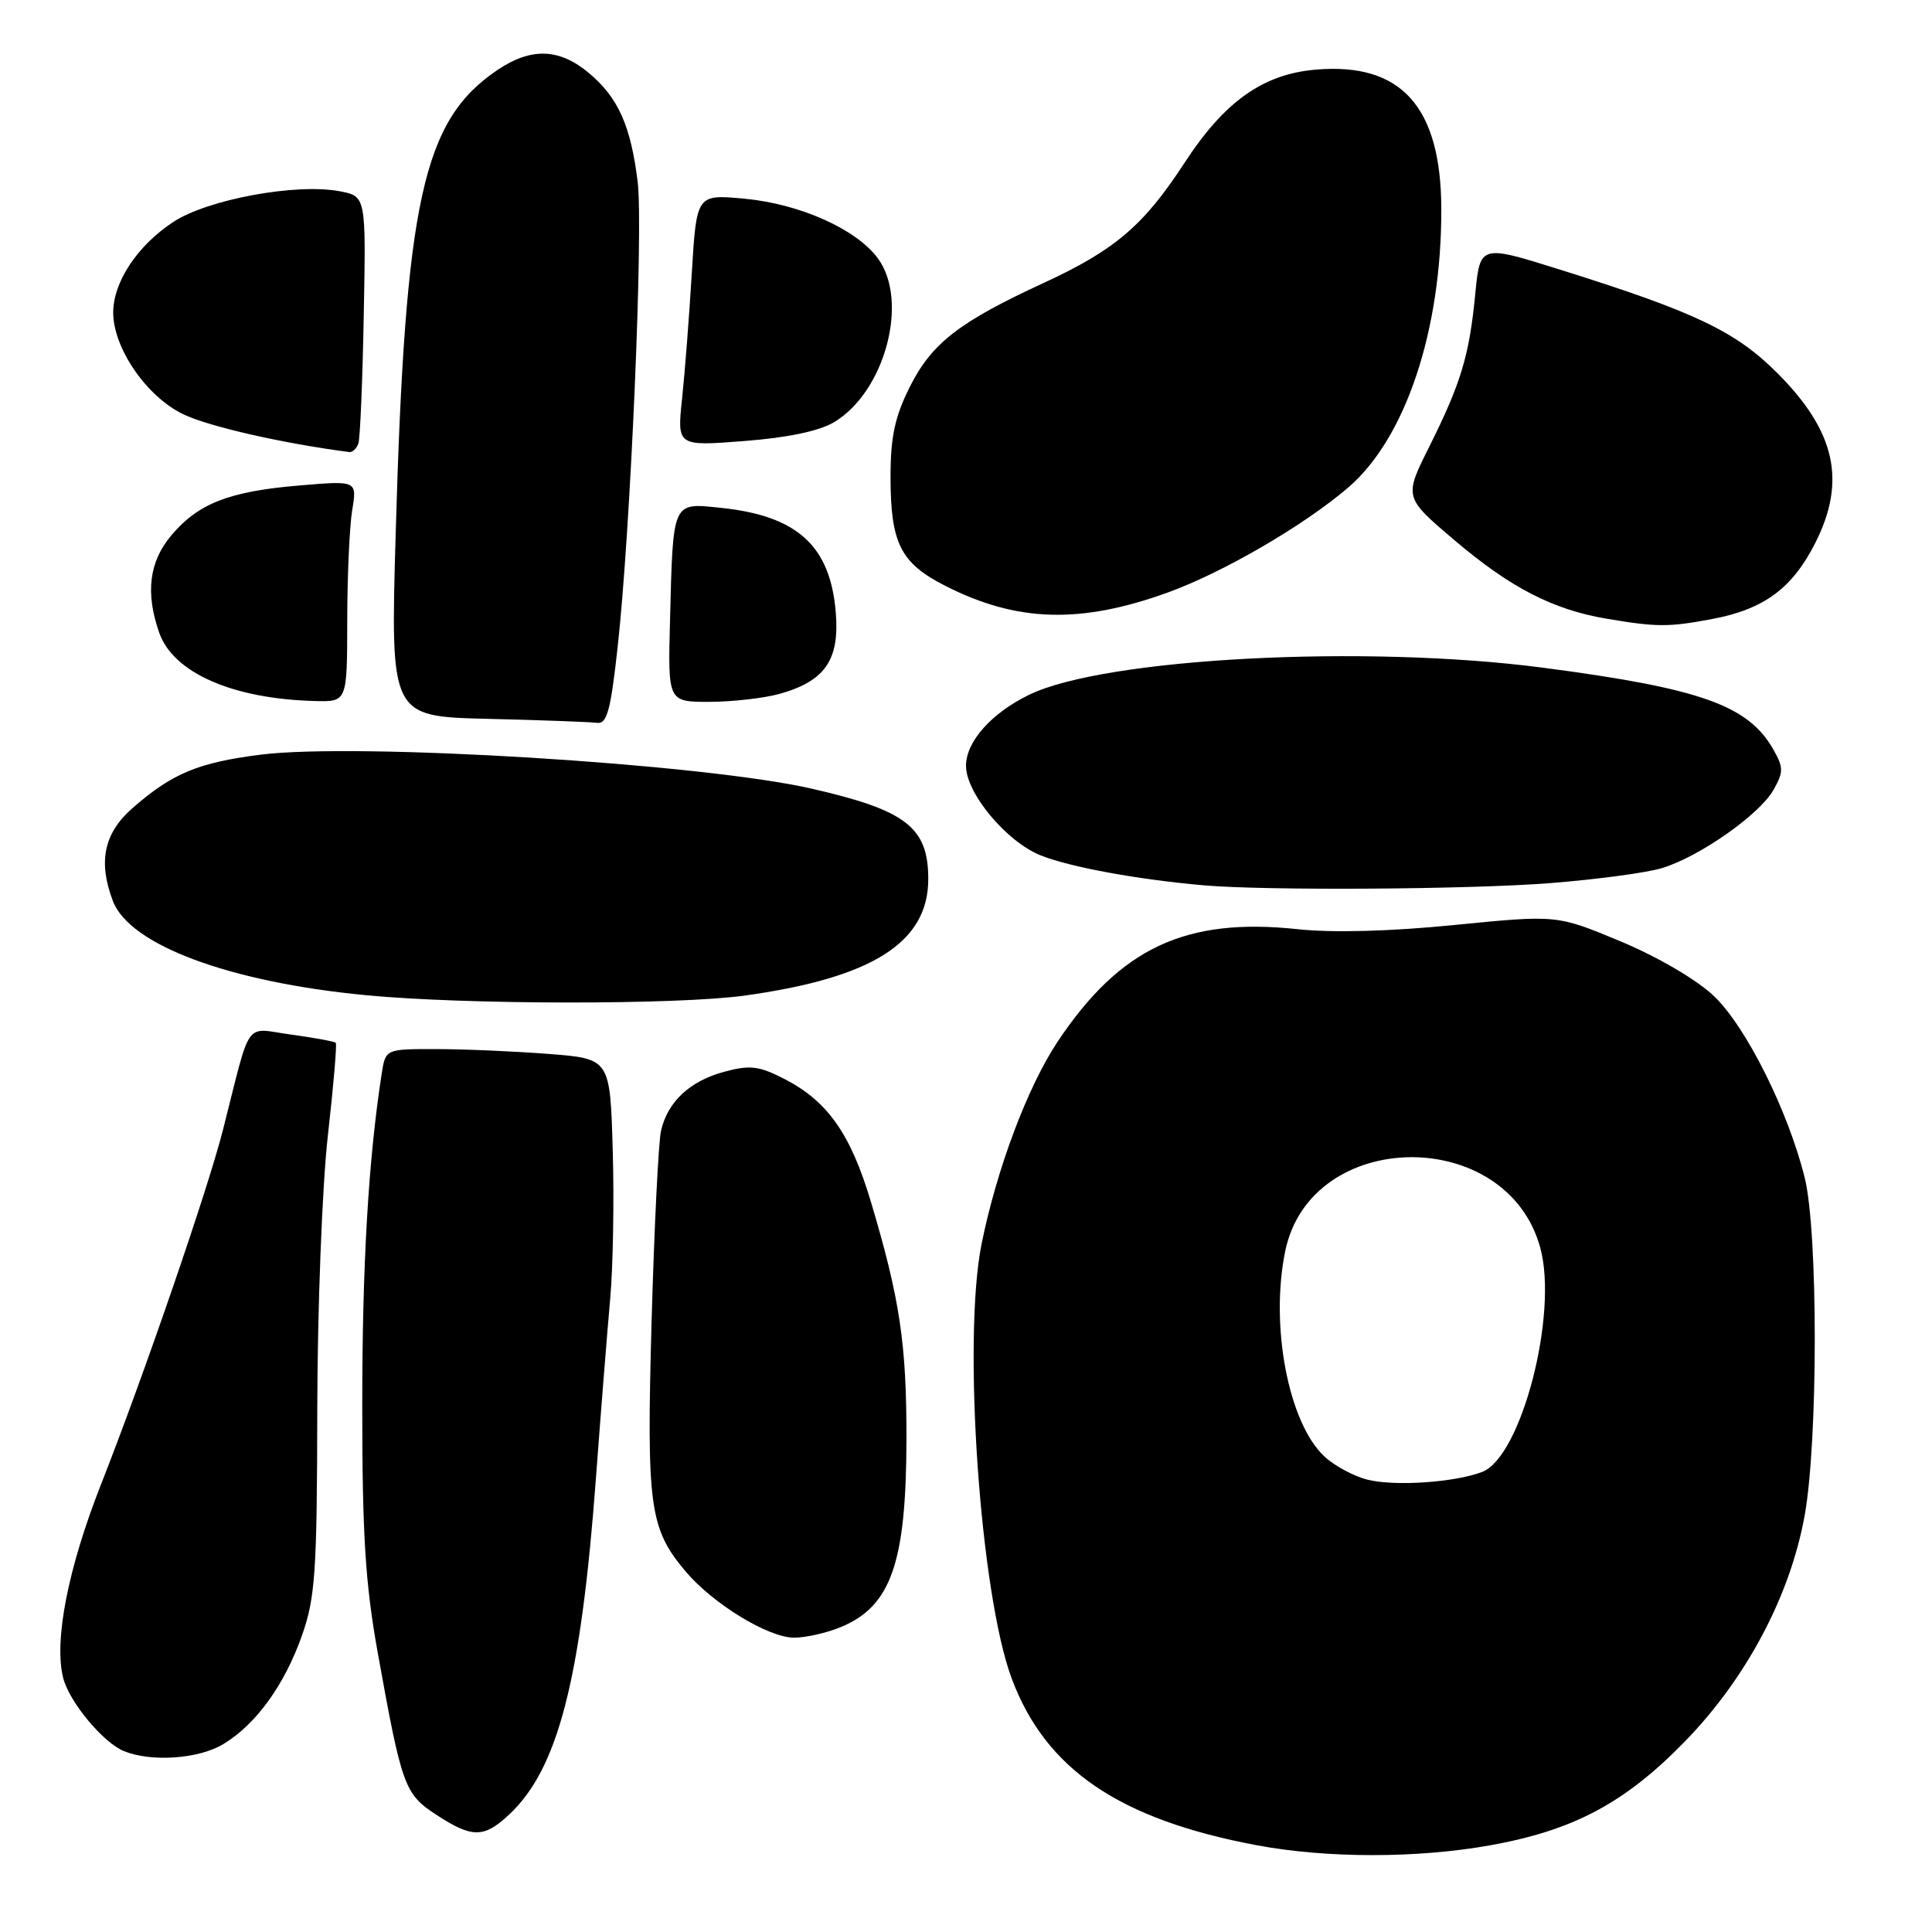 <?xml version="1.0" encoding="UTF-8" standalone="no"?>
<!DOCTYPE svg PUBLIC "-//W3C//DTD SVG 1.1//EN" "http://www.w3.org/Graphics/SVG/1.1/DTD/svg11.dtd" >
<svg xmlns="http://www.w3.org/2000/svg" xmlns:xlink="http://www.w3.org/1999/xlink" version="1.1" viewBox="0 0 256 256">
 <g >
 <path fill="currentColor"
d=" M 197.36 244.53 C 208.46 242.55 215.27 238.94 223.20 230.81 C 231.38 222.43 237.18 211.51 239.12 200.85 C 240.91 190.98 240.92 163.17 239.12 156.00 C 236.91 147.14 231.34 136.01 227.10 131.98 C 224.83 129.82 219.73 126.83 214.77 124.75 C 206.31 121.22 206.31 121.22 192.78 122.56 C 184.18 123.42 176.58 123.62 171.92 123.12 C 157.11 121.54 148.44 125.60 140.17 137.98 C 136.18 143.96 132.09 154.82 130.07 164.80 C 127.52 177.40 129.86 211.21 134.06 222.42 C 138.55 234.44 148.30 241.08 166.50 244.50 C 175.76 246.24 187.68 246.25 197.36 244.53 Z  M 67.41 240.49 C 73.94 234.44 76.99 222.62 78.98 195.65 C 79.63 186.94 80.47 176.36 80.85 172.15 C 81.23 167.94 81.39 159.05 81.19 152.39 C 80.84 140.28 80.84 140.28 72.67 139.65 C 68.18 139.30 61.48 139.01 57.80 139.01 C 51.09 139.00 51.09 139.00 50.58 142.25 C 48.82 153.57 48.00 167.53 48.00 186.21 C 48.00 203.41 48.40 209.80 50.06 219.04 C 53.24 236.70 53.60 237.71 57.79 240.45 C 62.54 243.56 64.09 243.57 67.41 240.49 Z  M 29.63 231.08 C 33.97 228.44 37.72 223.23 40.04 216.63 C 41.77 211.69 42.01 208.26 42.04 186.77 C 42.07 173.22 42.69 157.20 43.44 150.50 C 44.19 143.90 44.66 138.35 44.49 138.18 C 44.32 138.00 41.67 137.51 38.59 137.09 C 32.26 136.23 33.36 134.70 29.54 149.73 C 27.51 157.70 19.06 182.26 13.39 196.68 C 9.01 207.80 7.13 217.40 8.37 222.33 C 9.16 225.49 13.67 230.92 16.42 232.03 C 20.09 233.52 26.38 233.07 29.63 231.08 Z  M 111.45 215.58 C 118.08 212.82 120.08 207.06 120.11 190.72 C 120.13 178.08 119.25 172.16 115.42 159.31 C 112.70 150.20 109.65 145.88 103.85 142.92 C 100.55 141.24 99.35 141.10 95.98 142.01 C 91.42 143.23 88.47 145.98 87.59 149.83 C 87.25 151.30 86.69 162.65 86.34 175.05 C 85.66 199.59 86.05 202.53 90.82 208.19 C 94.44 212.50 101.80 217.00 105.23 217.00 C 106.79 217.00 109.59 216.36 111.45 215.58 Z  M 98.68 131.92 C 115.60 129.57 123.00 124.88 123.00 116.48 C 123.00 109.62 120.08 107.36 107.50 104.49 C 93.05 101.19 47.29 98.38 34.51 100.00 C 26.23 101.05 22.79 102.49 17.51 107.12 C 13.77 110.41 12.98 114.19 14.96 119.39 C 17.17 125.22 30.40 130.14 48.50 131.87 C 61.74 133.14 89.69 133.16 98.68 131.92 Z  M 205.50 117.01 C 211.55 116.53 218.16 115.65 220.18 115.04 C 225.12 113.57 233.15 107.94 235.00 104.66 C 236.33 102.30 236.33 101.71 235.00 99.35 C 231.67 93.46 225.38 91.22 204.50 88.48 C 180.89 85.38 146.43 87.19 136.39 92.05 C 131.37 94.48 128.00 98.27 128.00 101.48 C 128.00 105.10 133.36 111.53 137.89 113.34 C 141.79 114.90 150.74 116.54 159.50 117.31 C 167.70 118.03 194.87 117.86 205.50 117.01 Z  M 81.84 85.75 C 83.56 70.24 85.27 30.33 84.49 24.05 C 83.57 16.64 81.92 12.95 78.06 9.70 C 74.13 6.39 70.39 6.26 65.92 9.27 C 56.02 15.95 53.69 26.51 52.43 70.72 C 51.73 94.94 51.73 94.94 64.62 95.25 C 71.70 95.42 78.22 95.66 79.10 95.78 C 80.43 95.96 80.91 94.19 81.84 85.75 Z  M 46.01 82.25 C 46.02 76.34 46.31 69.74 46.67 67.59 C 47.31 63.68 47.31 63.68 39.65 64.33 C 30.36 65.11 26.26 66.71 22.70 70.94 C 19.76 74.44 19.25 78.54 21.09 83.82 C 22.95 89.15 30.82 92.61 41.75 92.89 C 46.00 93.00 46.00 93.00 46.01 82.25 Z  M 103.26 91.95 C 109.30 90.27 111.25 87.47 110.75 81.21 C 110.04 72.33 105.66 68.34 95.51 67.29 C 89.03 66.62 89.19 66.25 88.78 82.25 C 88.50 93.00 88.50 93.00 94.00 93.00 C 97.03 92.99 101.19 92.52 103.26 91.95 Z  M 226.94 82.01 C 233.74 80.72 237.49 77.95 240.53 71.95 C 244.68 63.75 243.22 57.16 235.53 49.46 C 230.00 43.91 224.62 41.34 206.81 35.76 C 196.12 32.40 196.12 32.40 195.48 38.95 C 194.69 47.14 193.59 50.76 189.38 59.20 C 186.03 65.90 186.03 65.90 192.76 71.61 C 200.15 77.88 205.78 80.78 212.87 81.98 C 219.55 83.11 221.13 83.11 226.94 82.01 Z  M 154.71 78.52 C 162.08 75.86 172.86 69.58 178.69 64.56 C 186.26 58.04 191.03 43.72 190.98 27.66 C 190.94 14.14 185.68 8.28 174.41 9.22 C 167.38 9.80 162.26 13.42 156.94 21.60 C 151.53 29.90 147.71 33.15 138.25 37.51 C 127.05 42.68 123.43 45.50 120.53 51.31 C 118.57 55.24 118.00 57.92 118.00 63.15 C 118.00 72.00 119.32 74.62 125.30 77.65 C 134.76 82.45 143.16 82.69 154.71 78.52 Z  M 47.49 58.75 C 47.72 58.06 48.04 50.41 48.20 41.75 C 48.50 26.00 48.50 26.00 45.00 25.34 C 39.22 24.25 27.46 26.43 22.93 29.43 C 18.18 32.57 15.01 37.37 15.00 41.41 C 15.00 46.12 19.40 52.53 24.26 54.88 C 27.62 56.51 37.44 58.75 46.28 59.90 C 46.71 59.95 47.25 59.44 47.49 58.75 Z  M 110.54 55.93 C 117.30 51.86 120.49 39.81 116.29 34.19 C 113.41 30.33 105.97 27.02 98.67 26.33 C 92.30 25.74 92.30 25.74 91.67 36.12 C 91.33 41.83 90.75 49.34 90.38 52.81 C 89.71 59.13 89.71 59.13 98.61 58.44 C 104.42 57.99 108.55 57.12 110.54 55.93 Z  M 181.18 196.06 C 179.36 195.60 176.79 194.21 175.47 192.97 C 170.70 188.49 168.26 175.59 170.31 165.73 C 173.72 149.41 199.70 149.12 204.10 165.36 C 206.49 174.15 201.57 193.07 196.39 195.04 C 192.72 196.44 184.80 196.97 181.18 196.06 Z "/>
</g>
</svg>